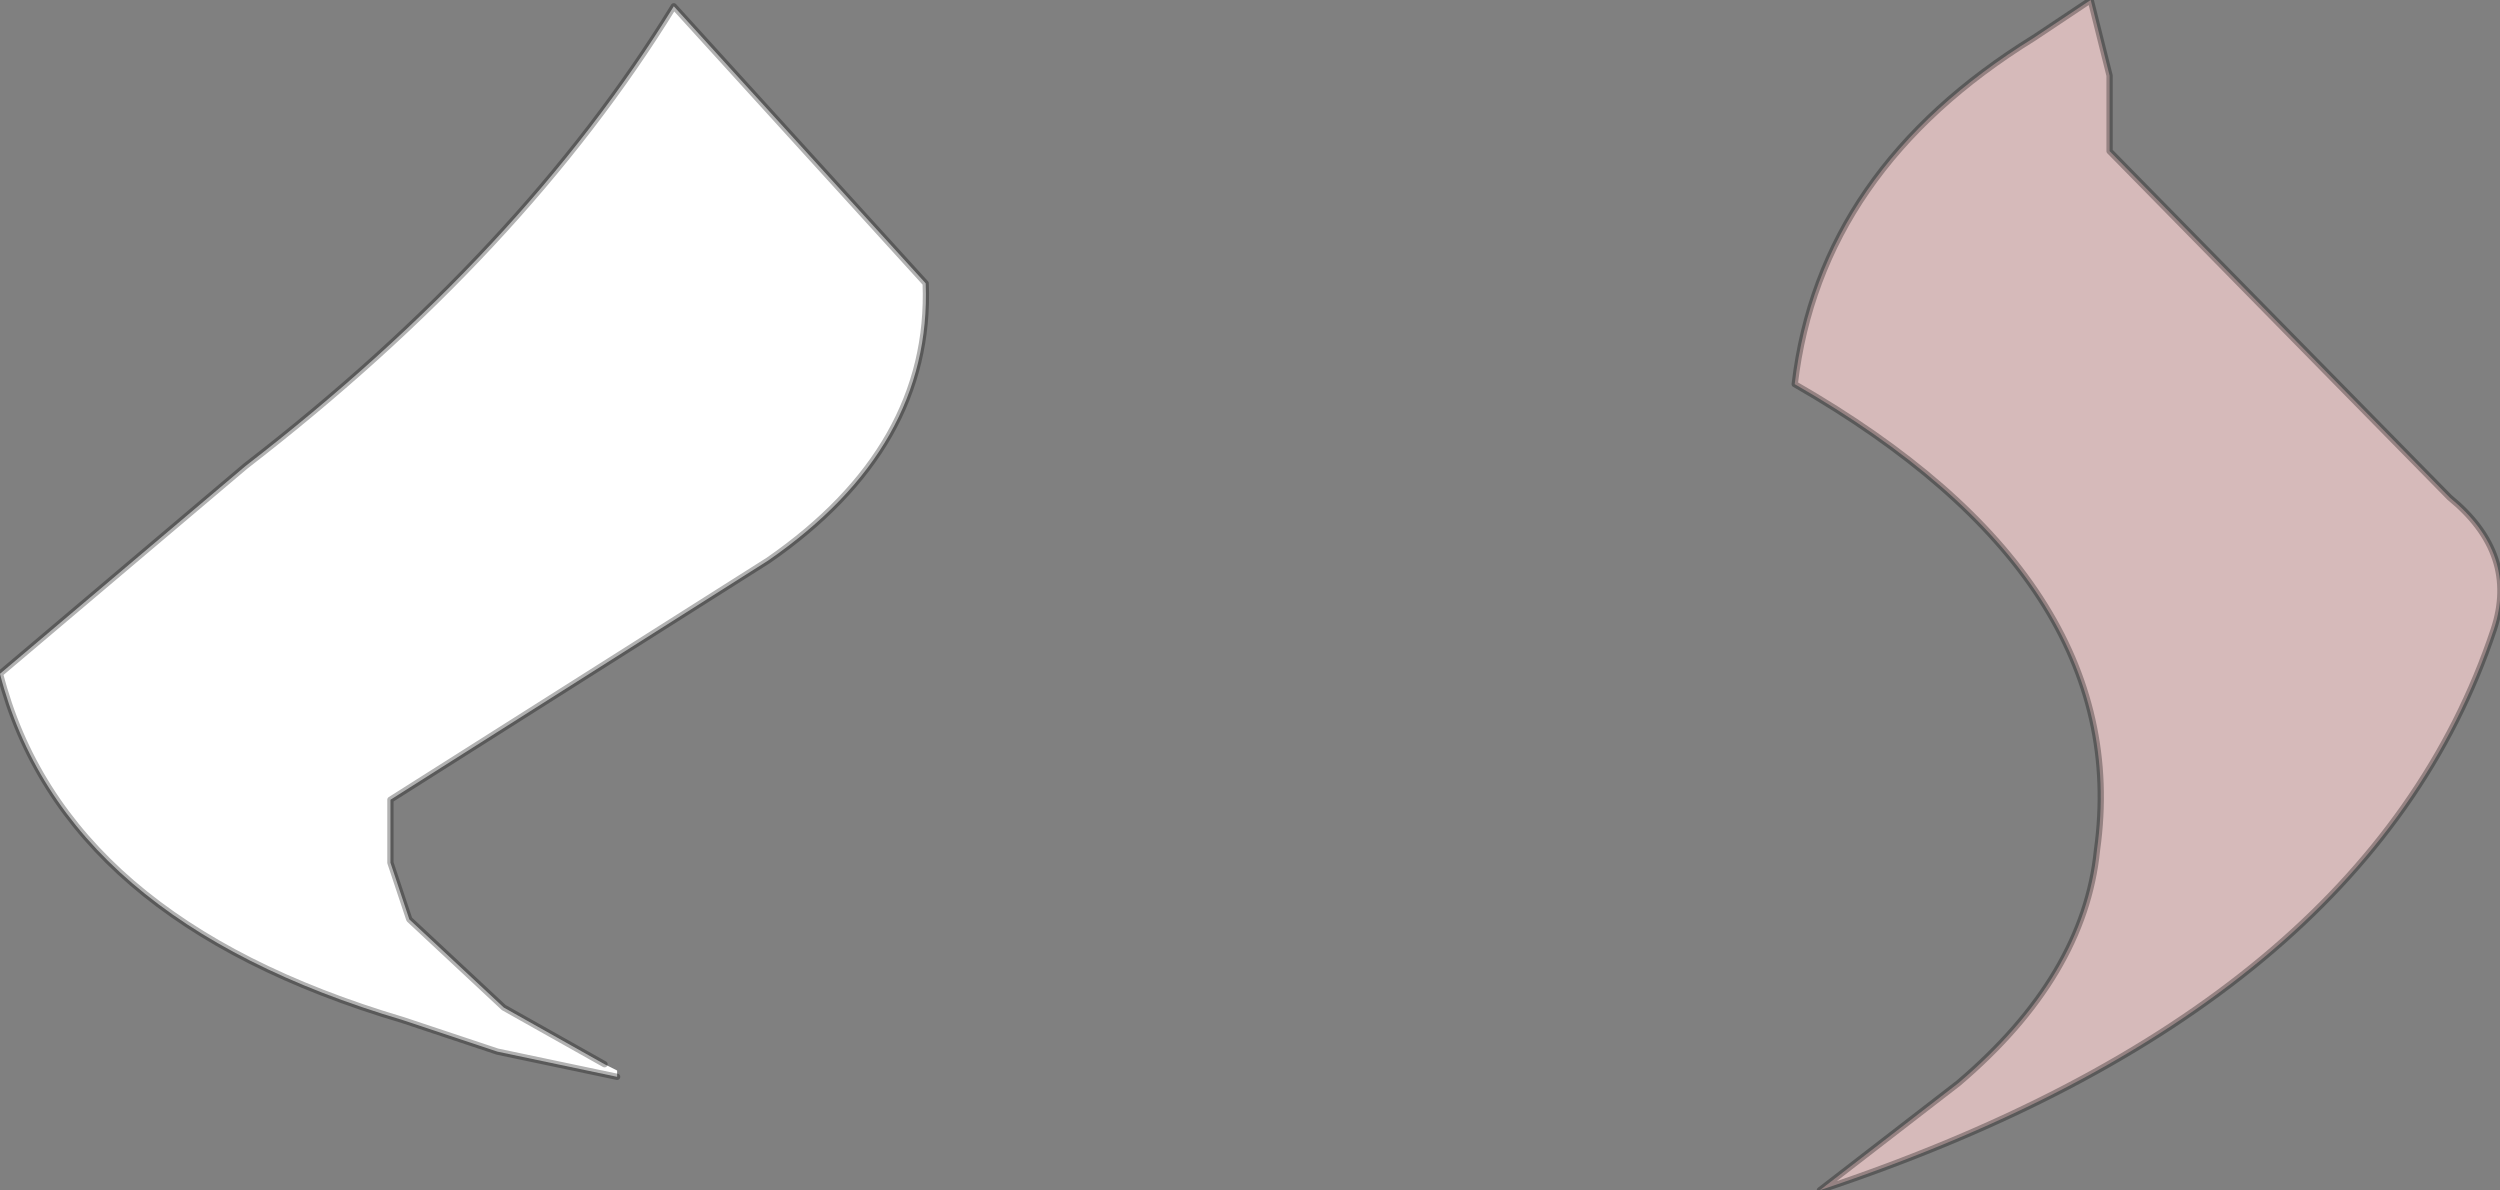 <?xml version="1.0" encoding="UTF-8" standalone="no"?>
<svg xmlns:ffdec="https://www.free-decompiler.com/flash" xmlns:xlink="http://www.w3.org/1999/xlink" ffdec:objectType="shape" height="9.45px" width="19.85px" xmlns="http://www.w3.org/2000/svg">
  <rect width="100%" height="100%" fill="#808080" stroke="none"/>
  <g transform="matrix(1.0, 0.0, 0.0, 1.0, 1.5, -0.3)">
    <path d="M17.95 4.25 Q18.5 4.7 18.3 5.3 17.3 8.3 12.95 9.75 L14.05 8.9 Q15.05 8.05 15.15 7.05 15.45 4.9 12.75 3.35 12.95 1.65 14.65 0.6 L15.1 0.3 15.25 0.9 15.25 1.5 17.95 4.25" fill="#d6baba" fill-rule="evenodd" stroke="none"/>
    <path d="M3.4 8.85 L2.45 8.65 2.3 8.6 1.7 8.4 Q-1.0 7.6 -1.5 5.65 L0.45 4.0 Q2.65 2.3 3.85 0.35 L5.85 2.55 Q5.9 3.85 4.6 4.75 L1.6 6.65 1.6 7.15 1.75 7.6 2.5 8.3 3.3 8.75 3.4 8.8 3.4 8.85" fill="#ffffff" fill-rule="evenodd" stroke="none"/>
    <path d="M17.95 4.25 L15.25 1.5 15.25 0.9 15.1 0.3 14.65 0.6 Q12.95 1.65 12.75 3.35 15.45 4.9 15.15 7.05 15.05 8.05 14.05 8.9 L12.95 9.75 Q17.3 8.3 18.3 5.3 18.5 4.7 17.95 4.25 M3.3 8.75 L2.5 8.3 1.75 7.6 1.6 7.15 1.6 6.65 4.6 4.75 Q5.9 3.85 5.85 2.55 L3.85 0.35 Q2.65 2.3 0.45 4.0 L-1.5 5.65 Q-1.0 7.6 1.7 8.4 L2.3 8.6 2.45 8.65 3.4 8.85" fill="none" stroke="#000000" stroke-linecap="round" stroke-linejoin="round" stroke-opacity="0.302" stroke-width="0.05"/>
  </g>
</svg>
